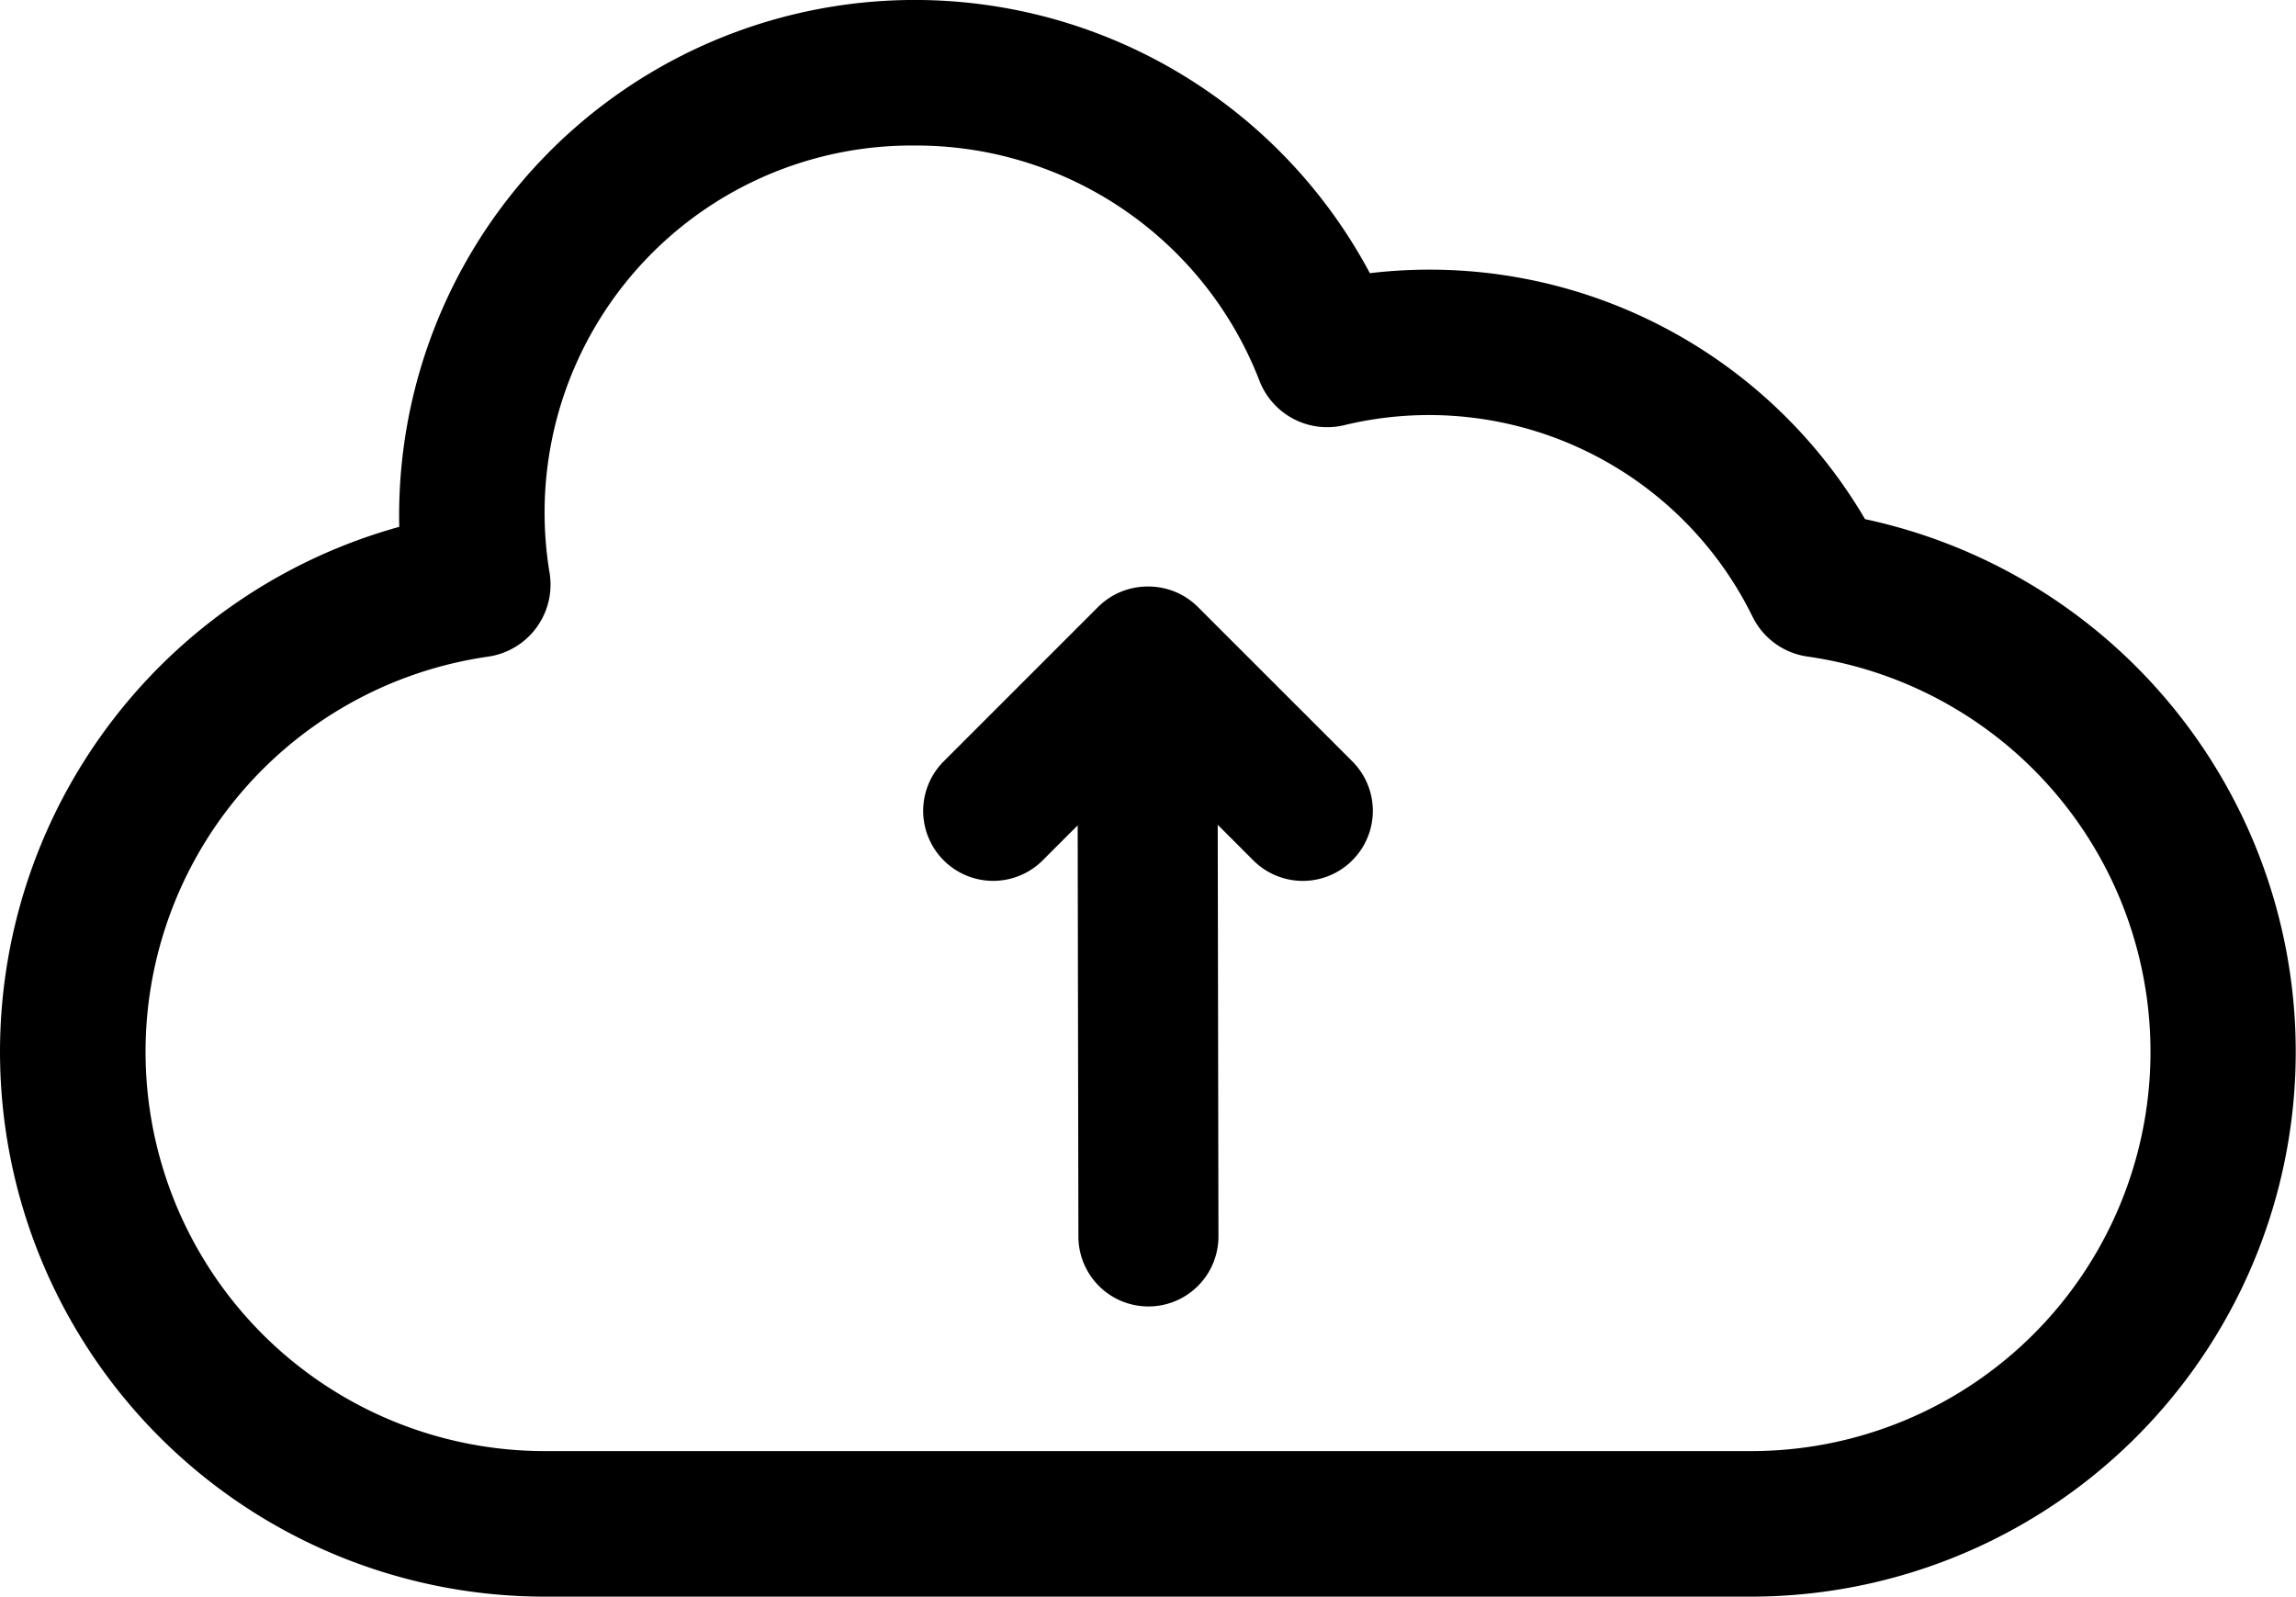 <svg xmlns="http://www.w3.org/2000/svg" width="189.69" height="131.918" viewBox="0 0 189.69 131.918">
  <g id="cloud-upload-svgrepo-com" transform="translate(4.5 -5.076)">
    <g id="Grupo_3989" data-name="Grupo 3989" transform="translate(-2)">
      <g id="Grupo_3987" data-name="Grupo 3987">
        <path id="Caminho_2960" data-name="Caminho 2960" d="M149.968,50.186a39.21,39.21,0,0,0-40.717-19.813A40.1,40.1,0,0,0,32.975,47.691c0,.913.036,1.854.118,2.834a42.513,42.513,0,0,0,9.445,83.969H93.93v-7.025H42.538a35.487,35.487,0,0,1-5.067-70.614,3.514,3.514,0,0,0,2.97-4.022A32.829,32.829,0,0,1,73.088,14.6a32.912,32.912,0,0,1,30.8,21.04,3.5,3.5,0,0,0,4.058,2.14,32.276,32.276,0,0,1,36.6,17.168,3.492,3.492,0,0,0,2.641,1.9,35.488,35.488,0,0,1-5.039,70.621H97.391v7.025h44.761a42.512,42.512,0,0,0,7.816-84.3Z" stroke="#000" stroke-width="5"/>
      </g>
      <g id="Grupo_3988" data-name="Grupo 3988" transform="translate(13.013 -30.998)">
        <path id="Caminho_2961" data-name="Caminho 2961" d="M91.736,80.683a2.278,2.278,0,0,0,0-3.229L78.981,64.7a2.273,2.273,0,0,0-1.612-.665l-.041.007c-.011,0-.023-.007-.034-.007a2.28,2.28,0,0,0-1.612.665L62.927,77.455a2.283,2.283,0,1,0,3.229,3.229l8.851-8.852.075,42.4a2.285,2.285,0,1,0,4.57,0l-.075-42.479,8.929,8.931A2.276,2.276,0,0,0,91.736,80.683Z" transform="translate(2 24)" stroke="#000" stroke-width="7"/>
      </g>
    </g>
  </g>
</svg>

